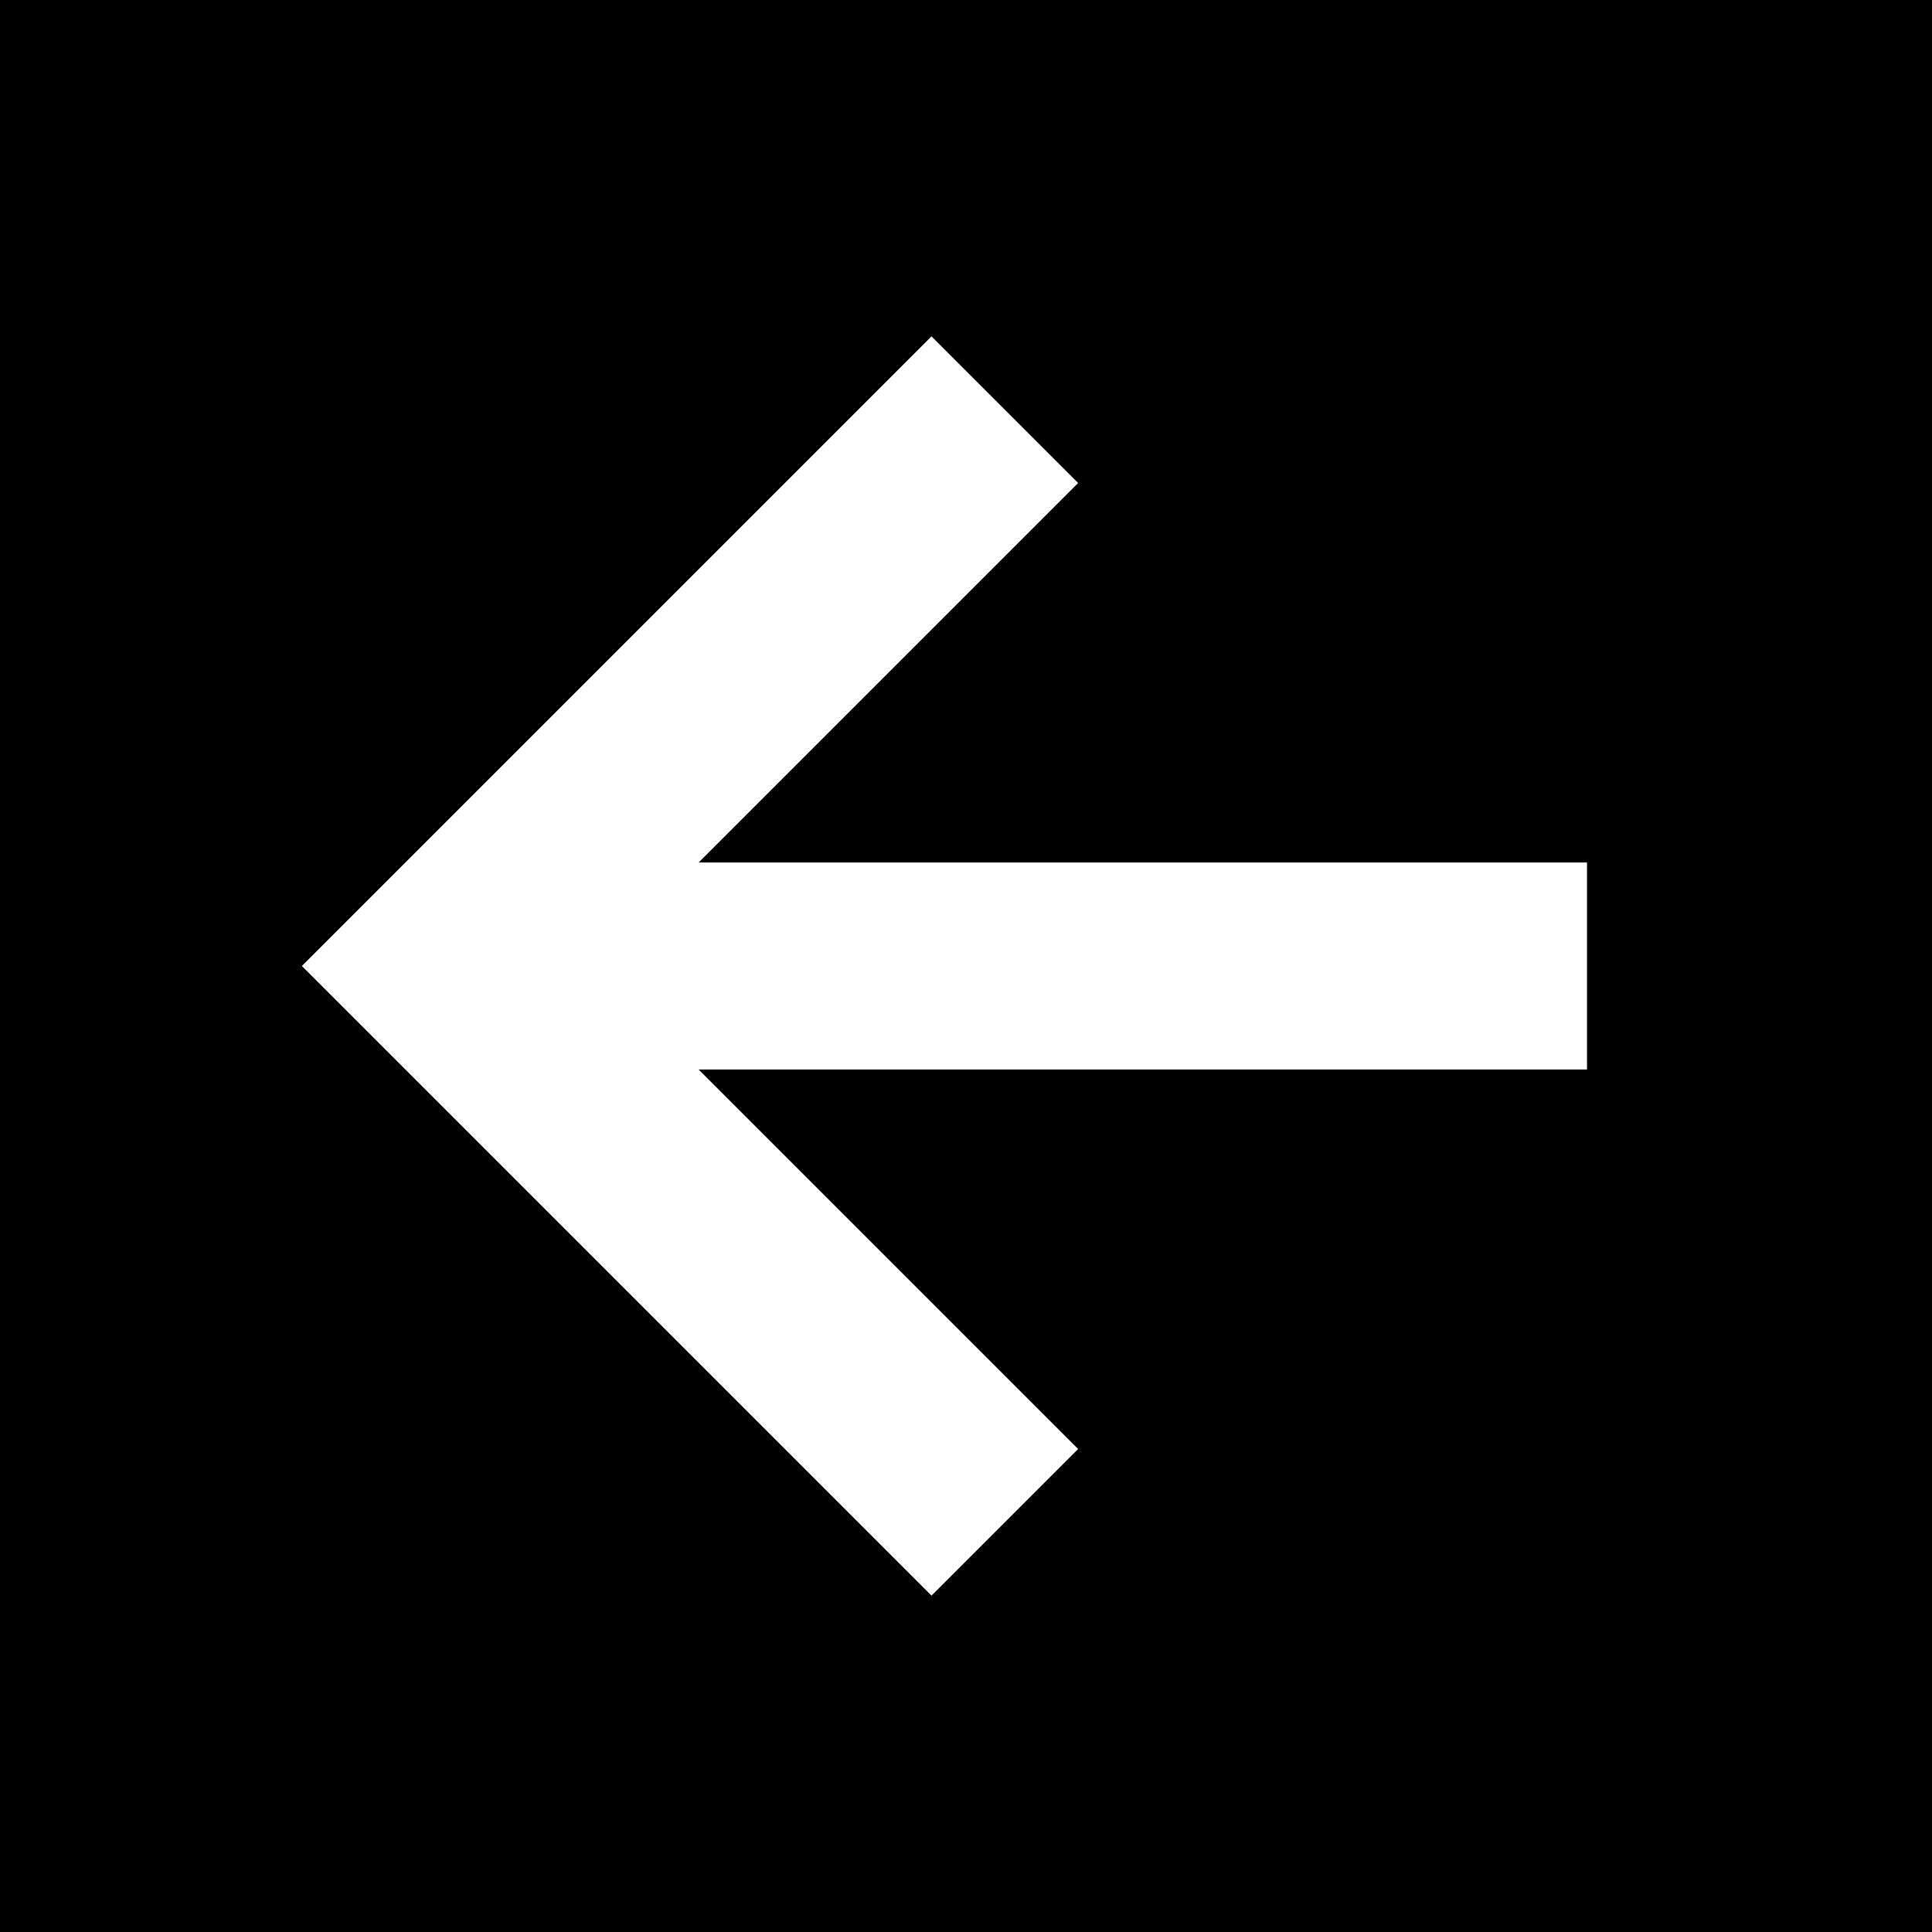 <svg viewBox="0 0 448 448">
  <path
    d="M 0 0 L 0 448 L 448 448 L 448 0 L 0 0 L 0 0 Z M 87 207 L 199 95 L 216 78 L 250 112 L 233 129 L 162 200 L 344 200 L 368 200 L 368 248 L 344 248 L 162 248 L 233 319 L 250 336 L 216 370 L 199 353 L 87 241 L 70 224 L 87 207 L 87 207 Z"
  />
</svg>